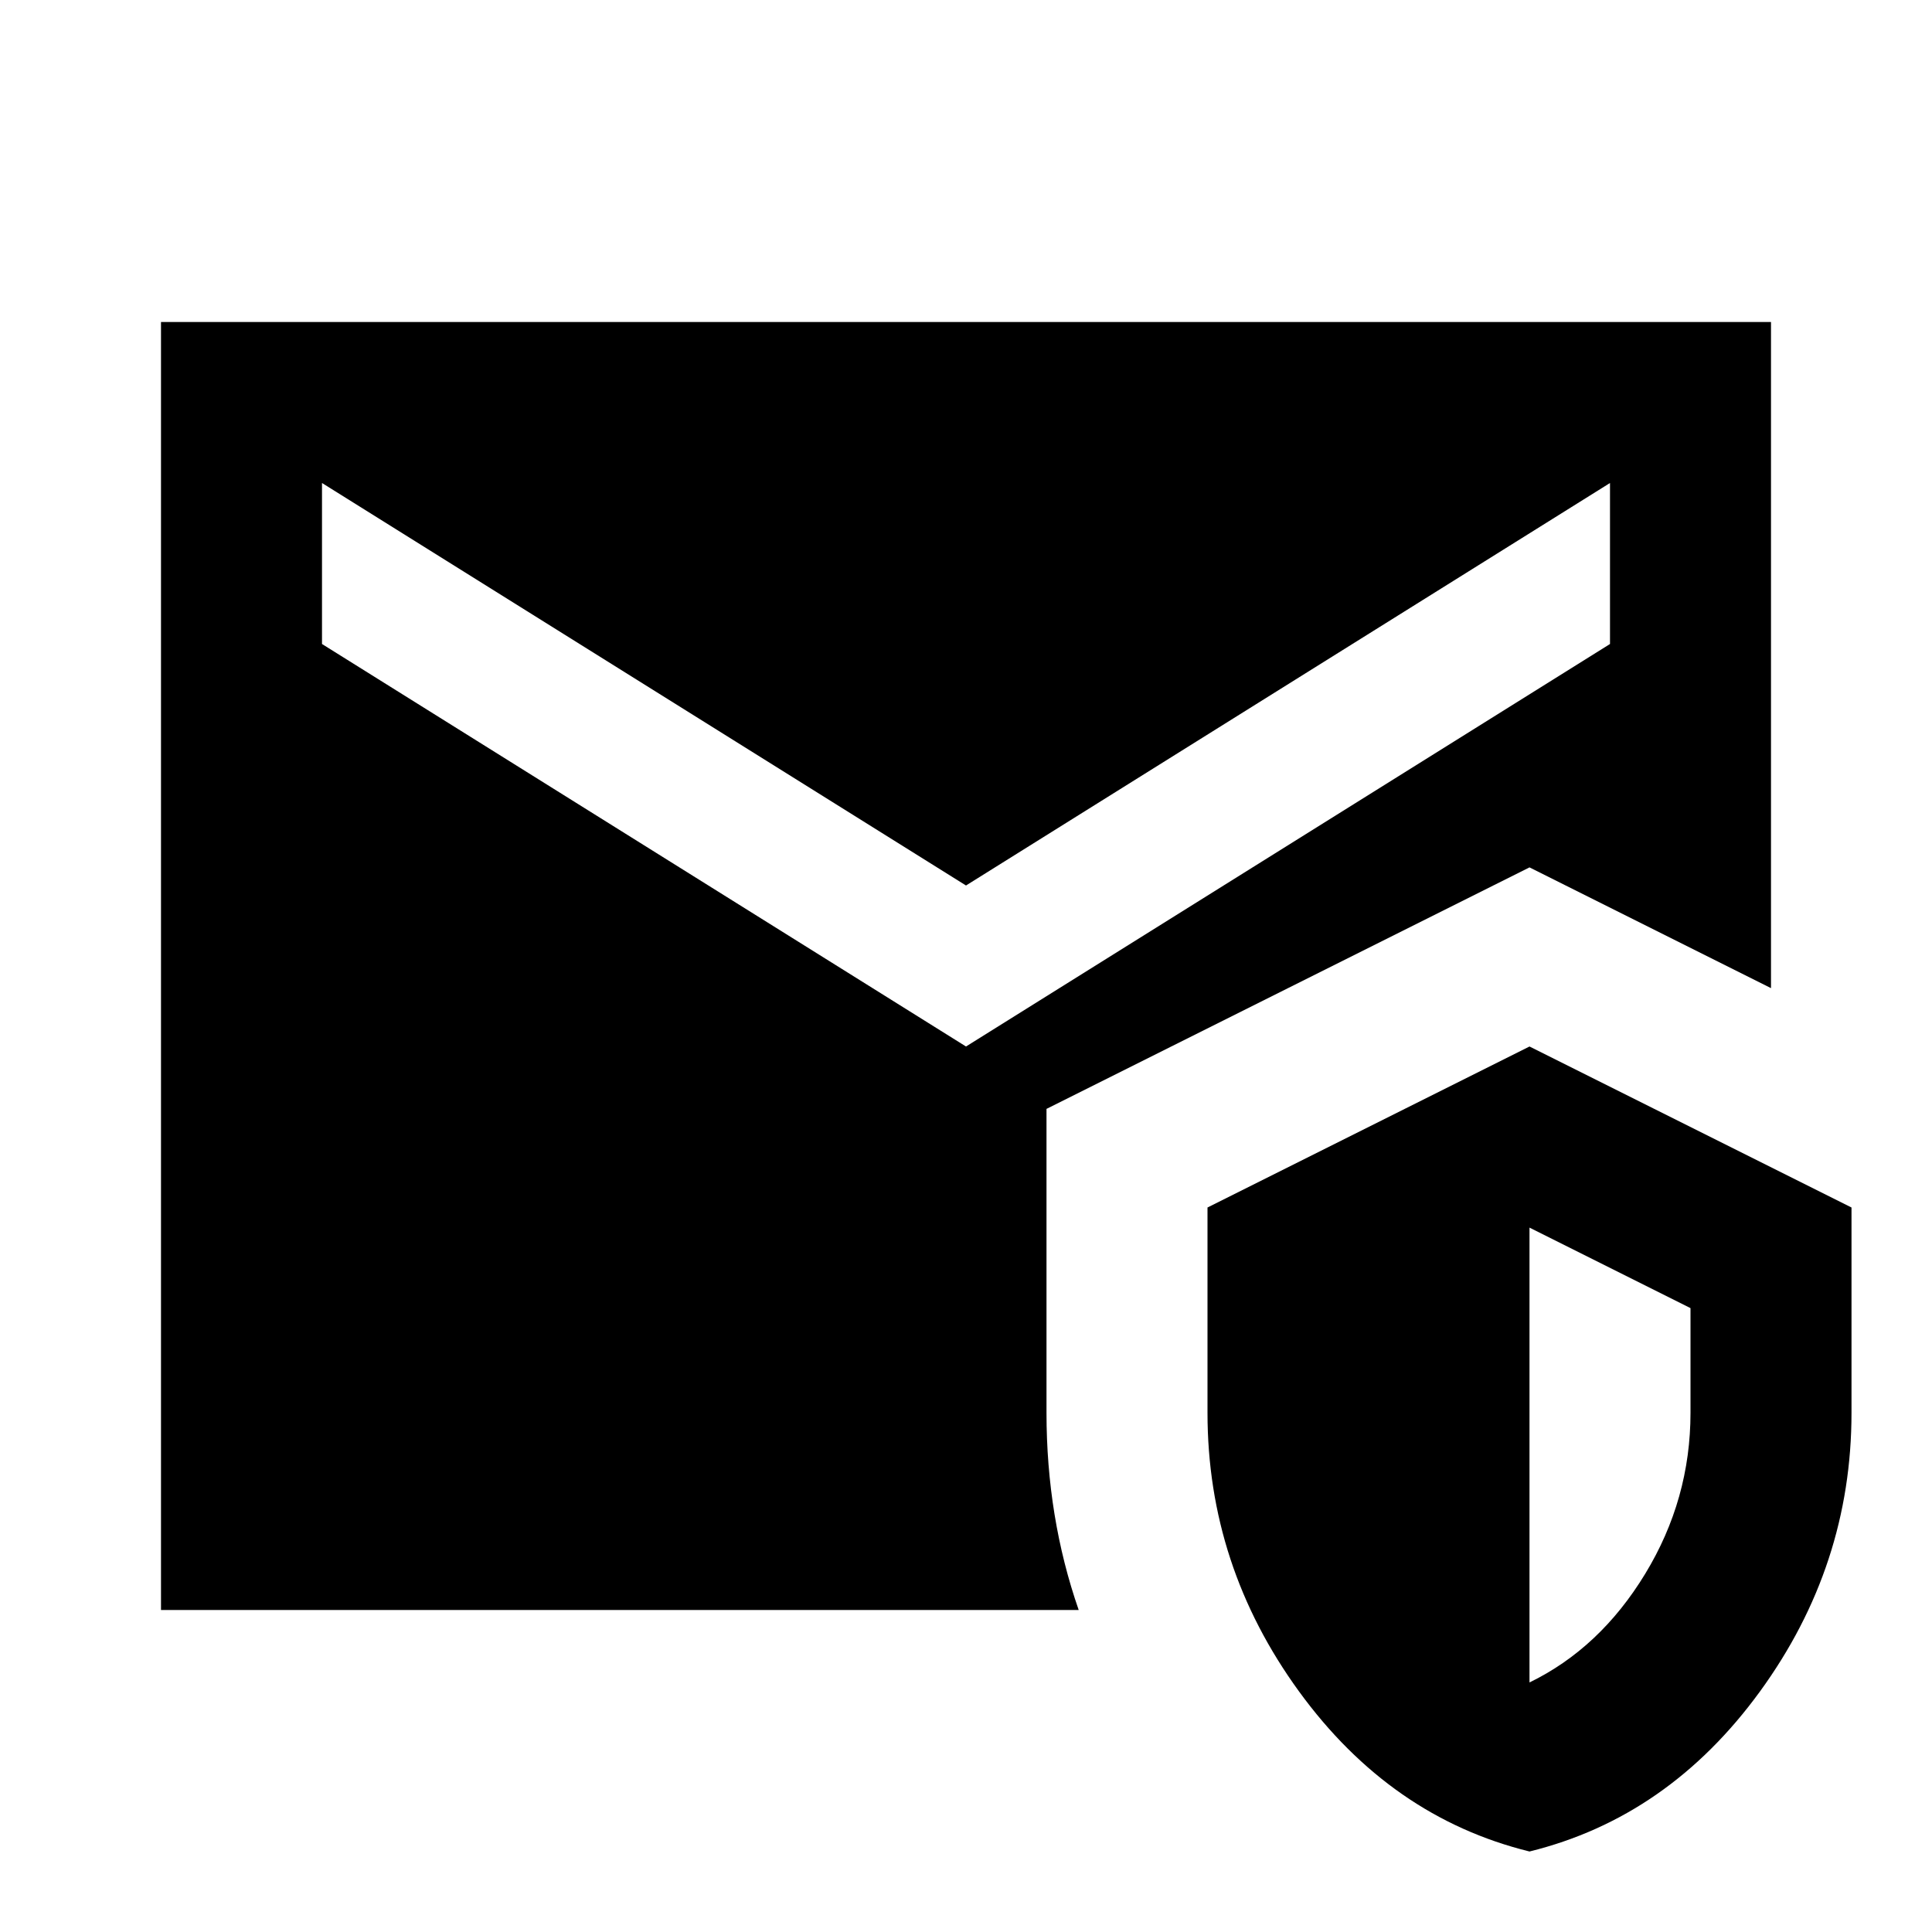 <svg xmlns="http://www.w3.org/2000/svg" height="24" viewBox="0 -960 960 960" width="24"><path d="M80-160v-640h800v331l-120-60-240 120v151q0 26 4 50.5t12 47.5H80ZM760-40q-69-17-114.5-79.5T600-258v-102l160-80 160 80v102q0 76-45.5 138.5T760-40Zm0-84q35-17 57.5-54t22.5-80v-52l-80-40v226ZM480-440l320-200v-80L480-520 160-720v80l320 200Z"/></svg>